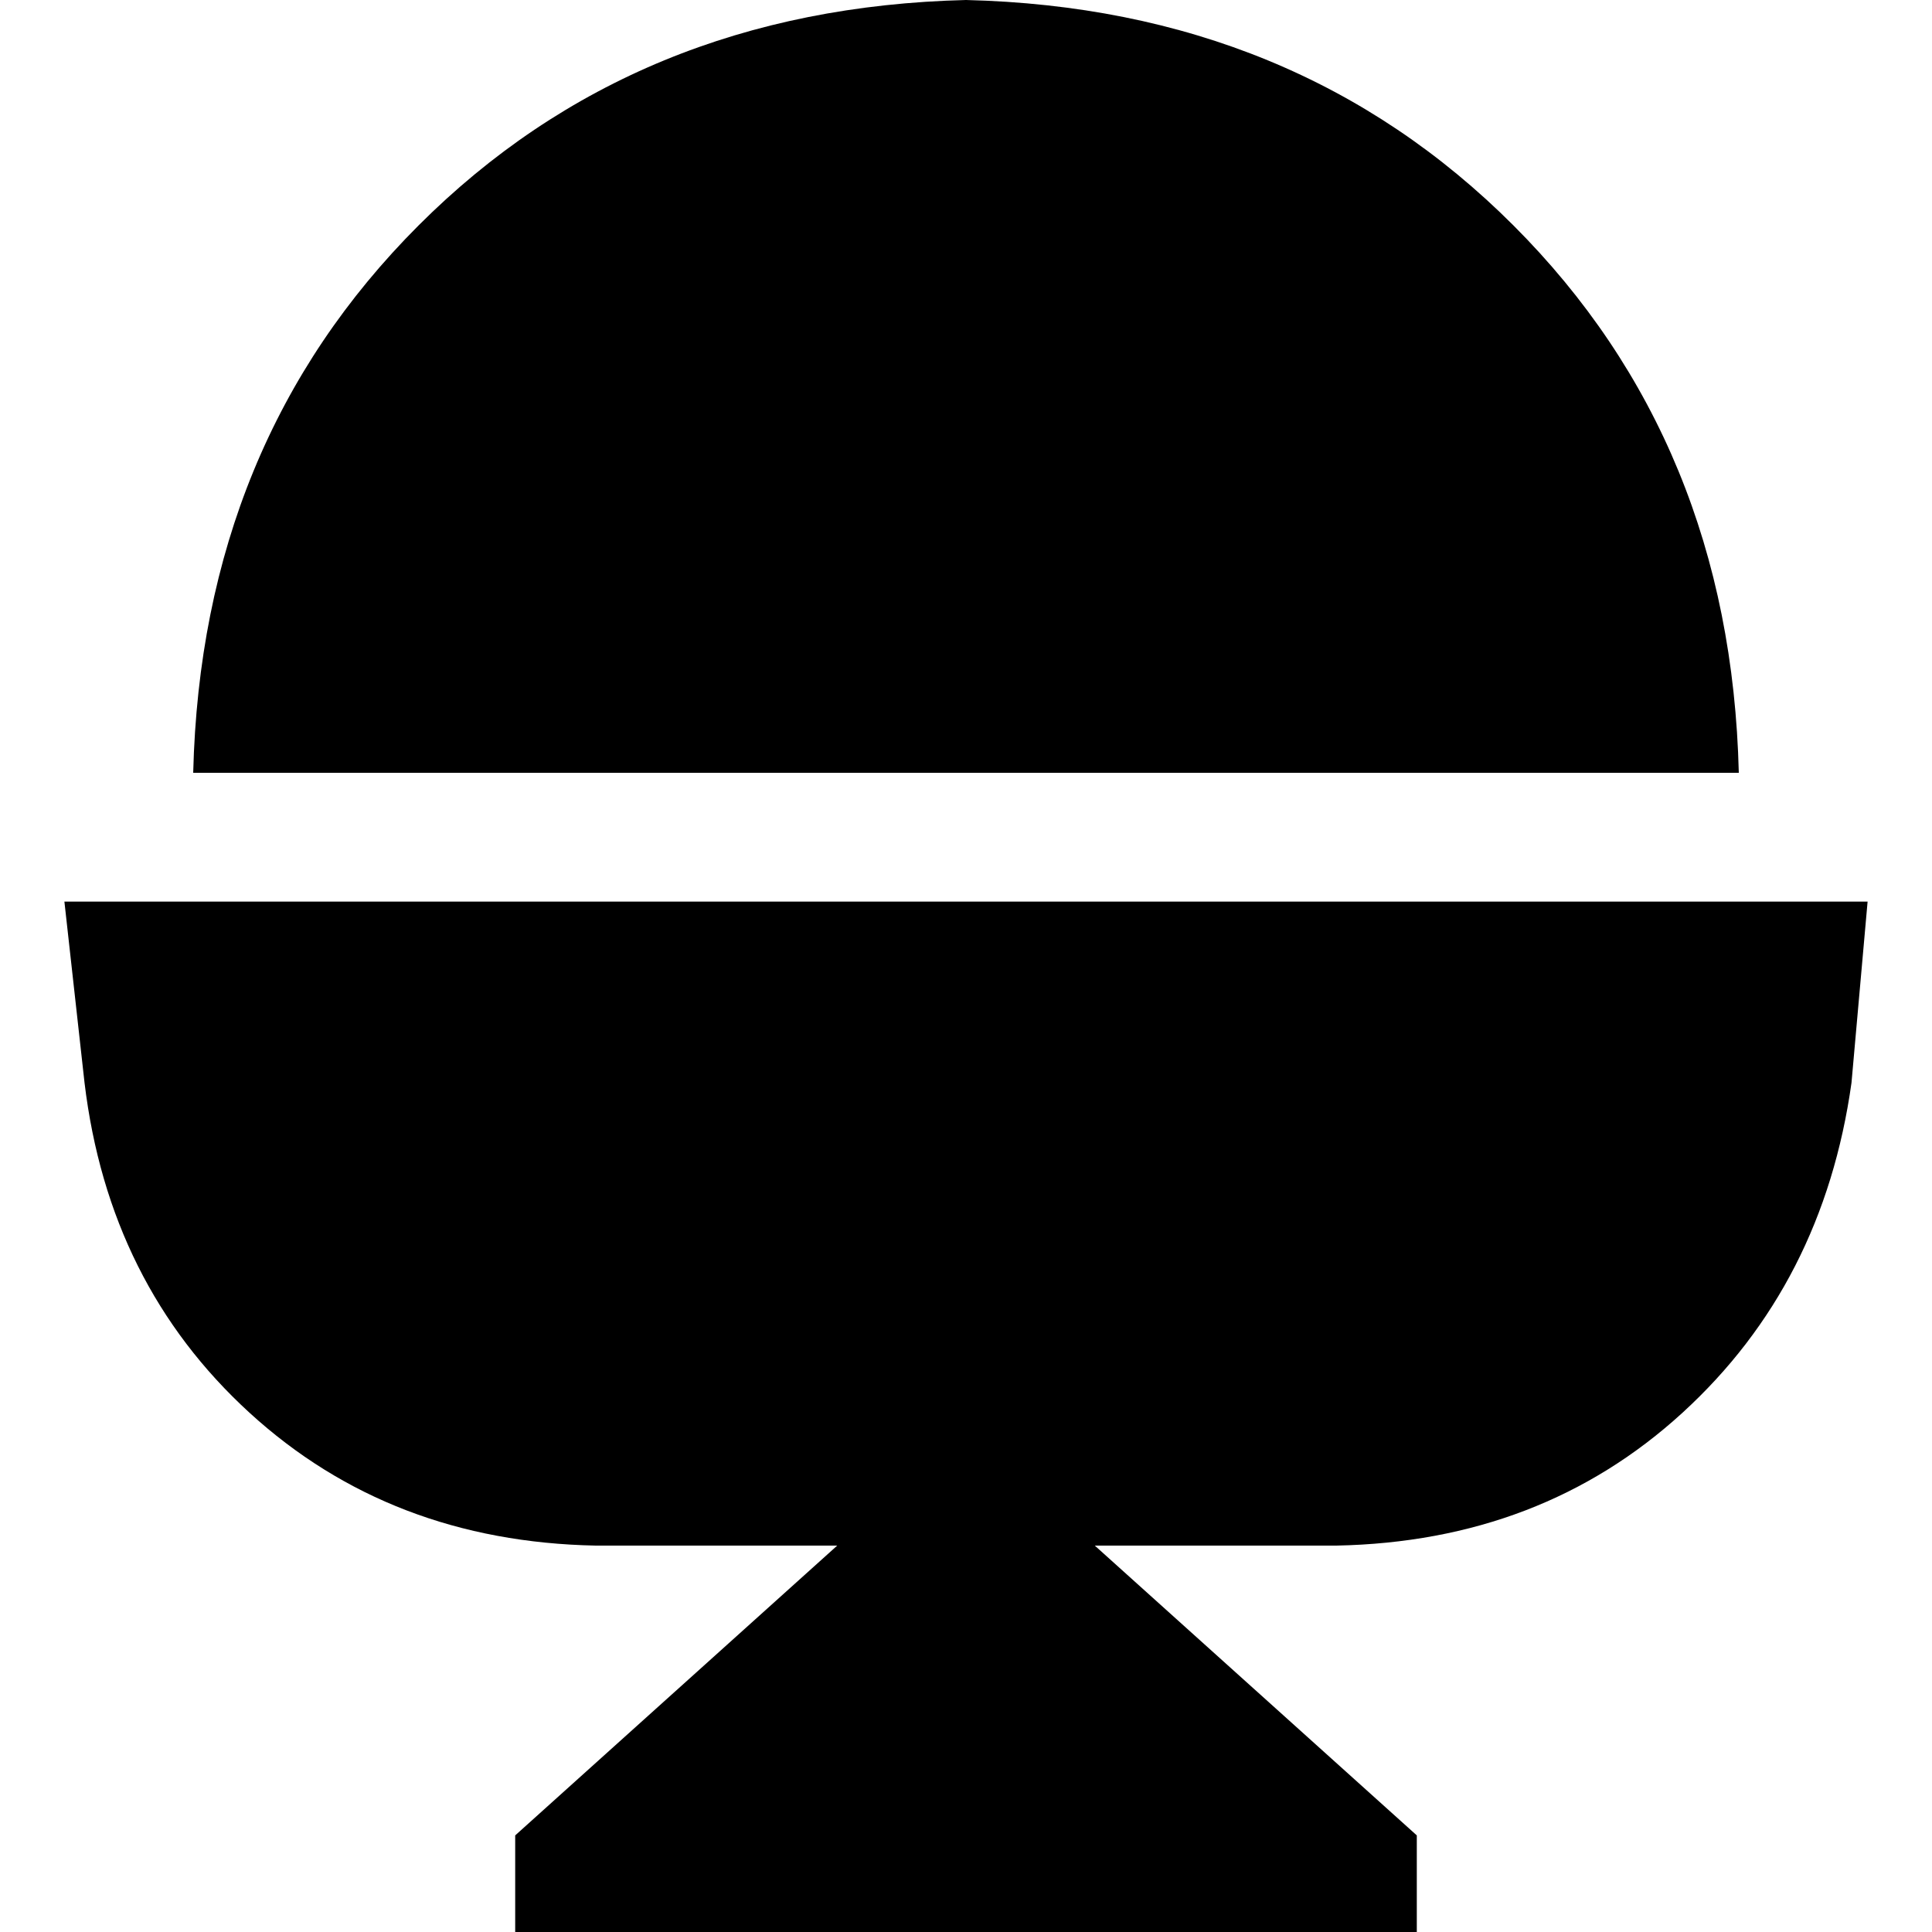 <svg xmlns="http://www.w3.org/2000/svg" viewBox="0 0 512 512">
  <path d="M 51.2 204.8 Q 53.333 117.333 110.933 59.733 L 110.933 59.733 Q 168.533 2.133 256 0 Q 343.467 2.133 401.067 59.733 Q 458.667 117.333 460.8 204.8 L 51.2 204.8 L 51.2 204.8 Z M 22.4 286.933 L 17.067 238.933 L 494.933 238.933 L 490.667 286.933 Q 483.2 340.267 445.867 374.4 Q 408.533 408.533 354.133 409.6 L 290.133 409.6 L 375.467 486.4 L 375.467 512 L 136.533 512 L 136.533 486.4 L 221.867 409.6 L 157.867 409.6 Q 103.467 408.533 66.133 374.4 Q 28.8 340.267 22.4 286.933 L 22.4 286.933 Z" />
</svg>
